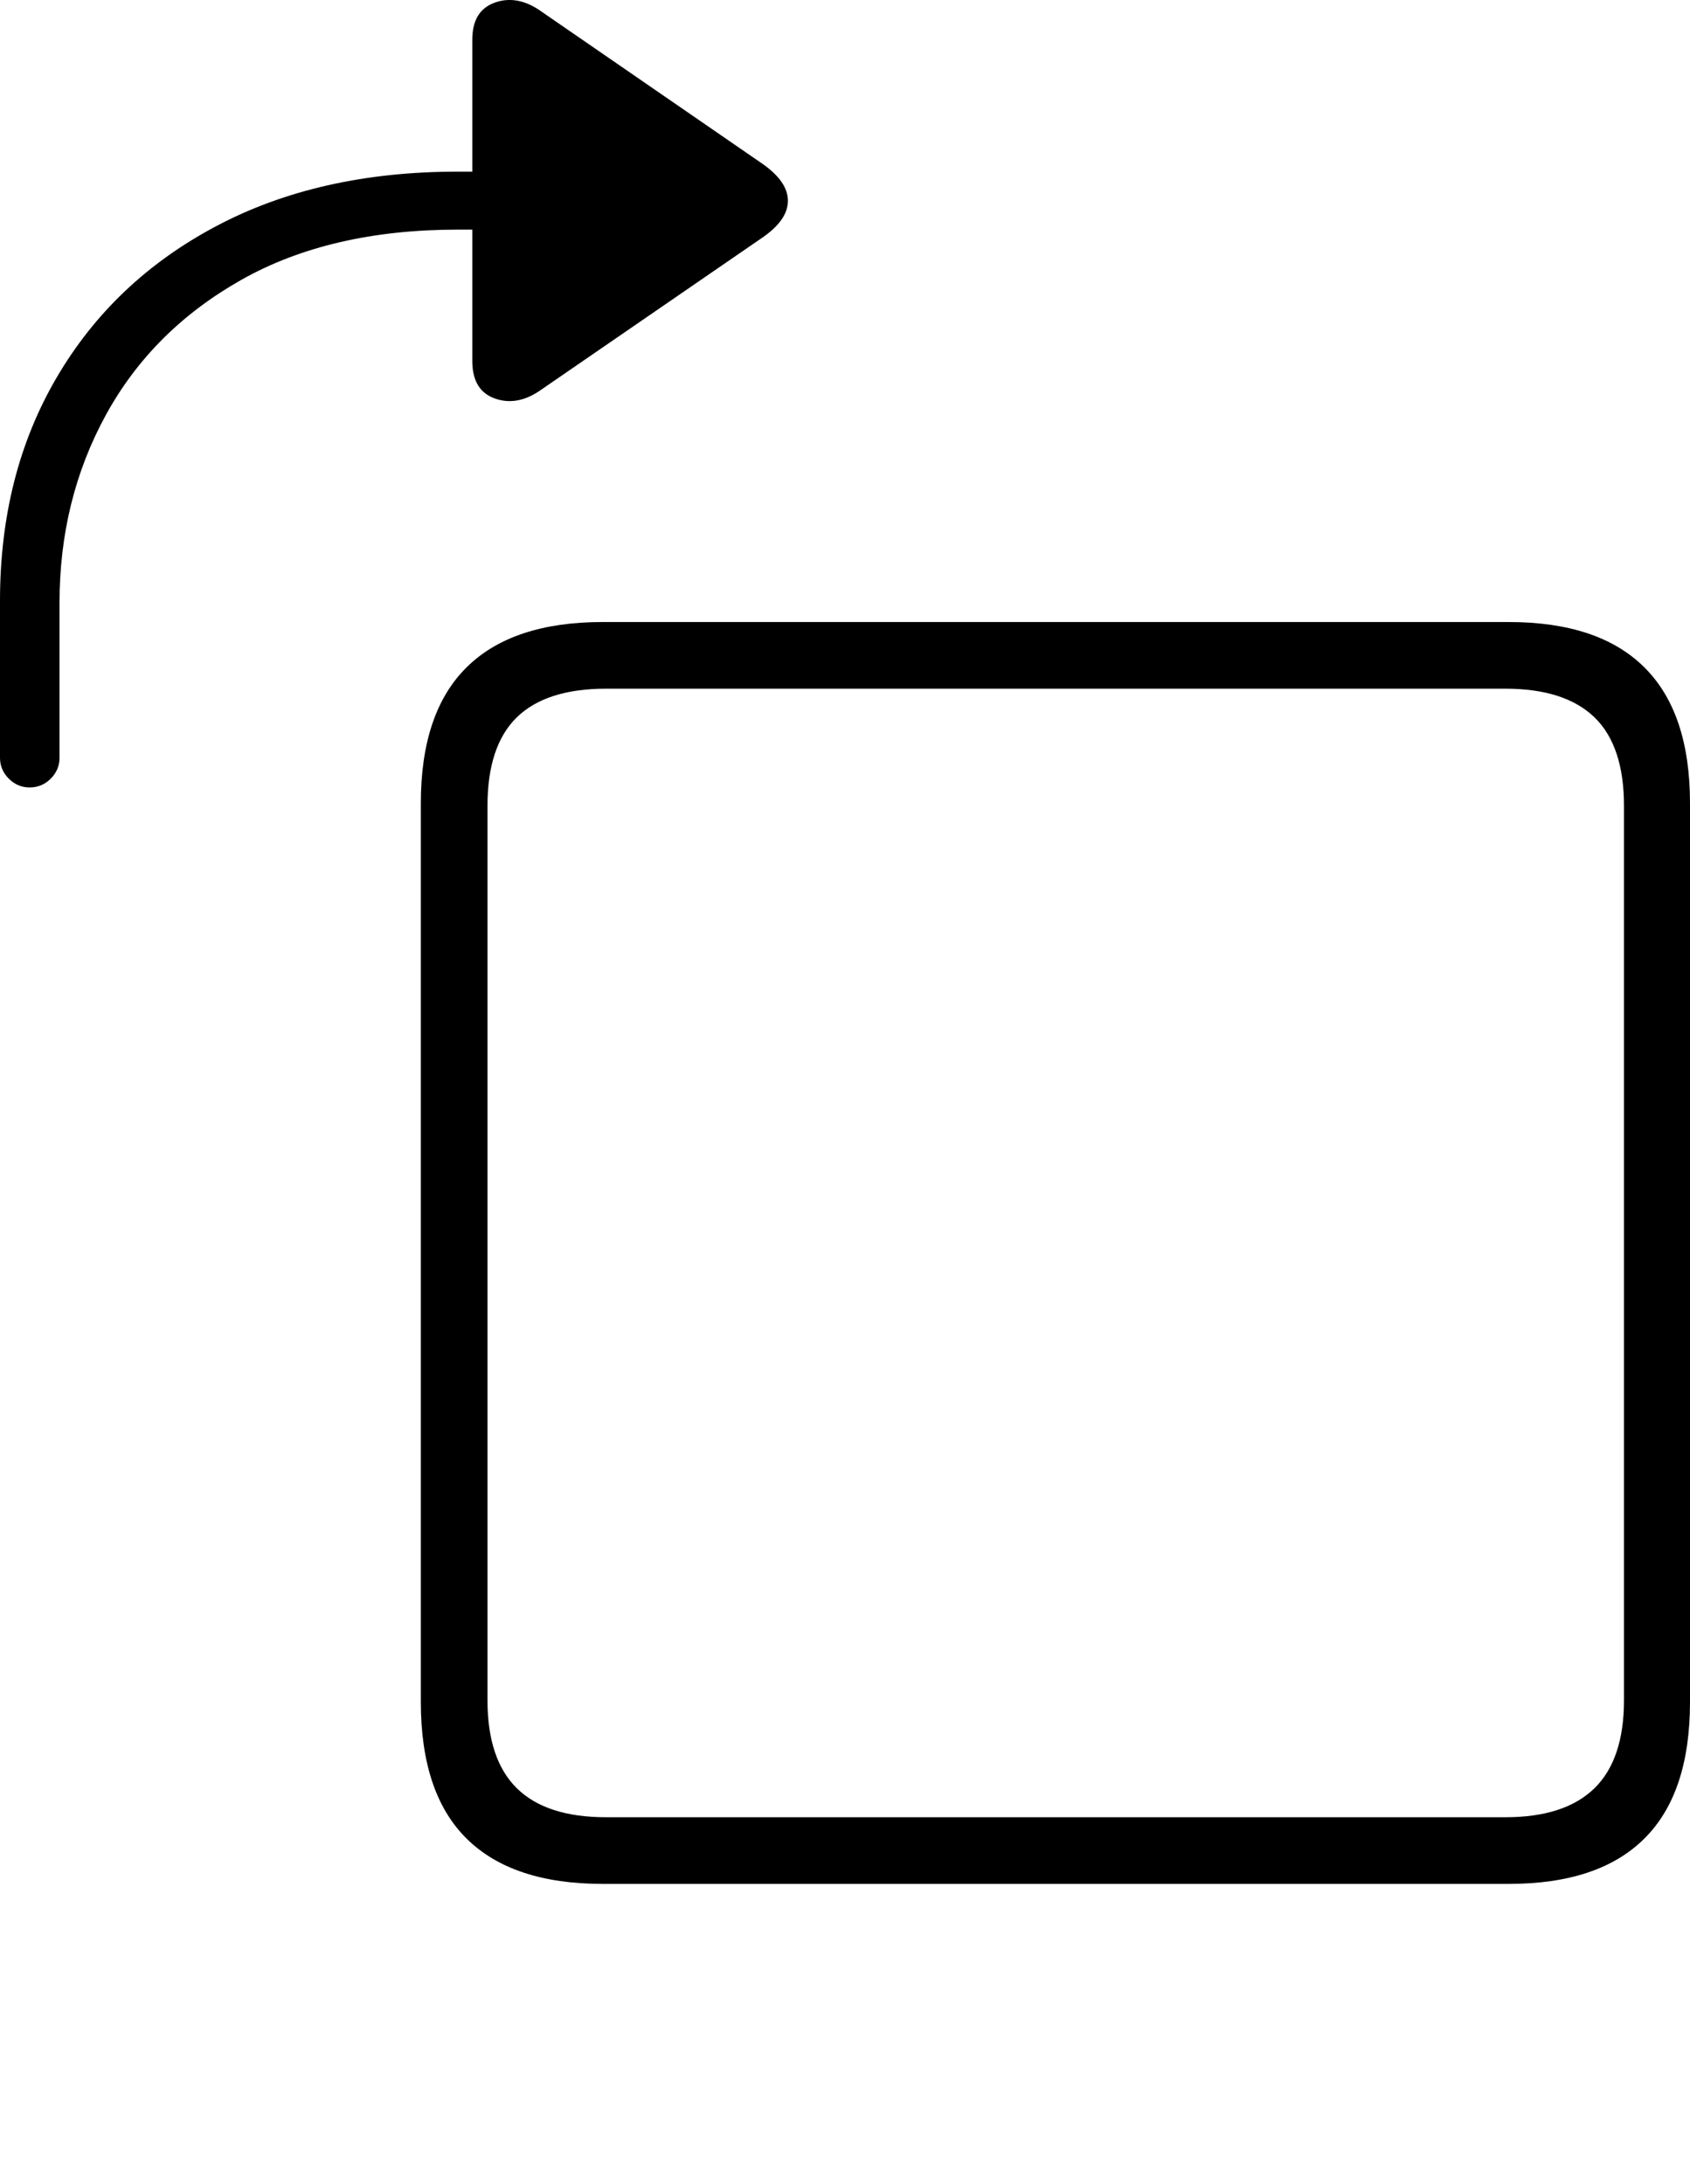 <?xml version="1.0" encoding="UTF-8"?>
<!--Generator: Apple Native CoreSVG 175-->
<!DOCTYPE svg
PUBLIC "-//W3C//DTD SVG 1.1//EN"
       "http://www.w3.org/Graphics/SVG/1.1/DTD/svg11.dtd">
<svg version="1.1" xmlns="http://www.w3.org/2000/svg" xmlns:xlink="http://www.w3.org/1999/xlink" width="18.485" height="23.879">
 <g>
  <rect height="23.879" opacity="0" width="18.485" x="0" y="0"/>
  <path d="M6.593 20.601L16.502 20.601Q17.488 20.601 17.986 20.105Q18.485 19.61 18.485 18.611L18.485 8.784Q18.485 7.793 17.986 7.298Q17.488 6.802 16.502 6.802L6.593 6.802Q5.603 6.802 5.103 7.298Q4.603 7.793 4.603 8.784L4.603 18.611Q4.603 19.61 5.103 20.105Q5.603 20.601 6.593 20.601ZM6.629 19.872Q5.976 19.872 5.654 19.556Q5.332 19.24 5.332 18.592L5.332 8.814Q5.332 8.156 5.654 7.843Q5.976 7.531 6.629 7.531L16.466 7.531Q17.114 7.531 17.439 7.843Q17.763 8.156 17.763 8.814L17.763 18.592Q17.763 19.24 17.439 19.556Q17.114 19.872 16.466 19.872ZM0.324 8.611Q0.459 8.611 0.555 8.515Q0.651 8.418 0.651 8.287L0.651 6.593Q0.651 5.463 1.159 4.536Q1.667 3.609 2.64 3.06Q3.613 2.511 5.008 2.511L5.166 2.511L5.166 3.948Q5.166 4.272 5.416 4.359Q5.666 4.446 5.929 4.255L8.348 2.592Q8.618 2.402 8.618 2.196Q8.618 1.989 8.348 1.797L5.929 0.131Q5.666-0.06 5.416 0.027Q5.166 0.114 5.166 0.433L5.166 1.877L5.005 1.877Q3.487 1.877 2.363 2.474Q1.239 3.07 0.62 4.128Q0 5.186 0 6.569L0 8.287Q0 8.418 0.096 8.515Q0.193 8.611 0.324 8.611Z" fill="#000000"/>
 </g>
</svg>
